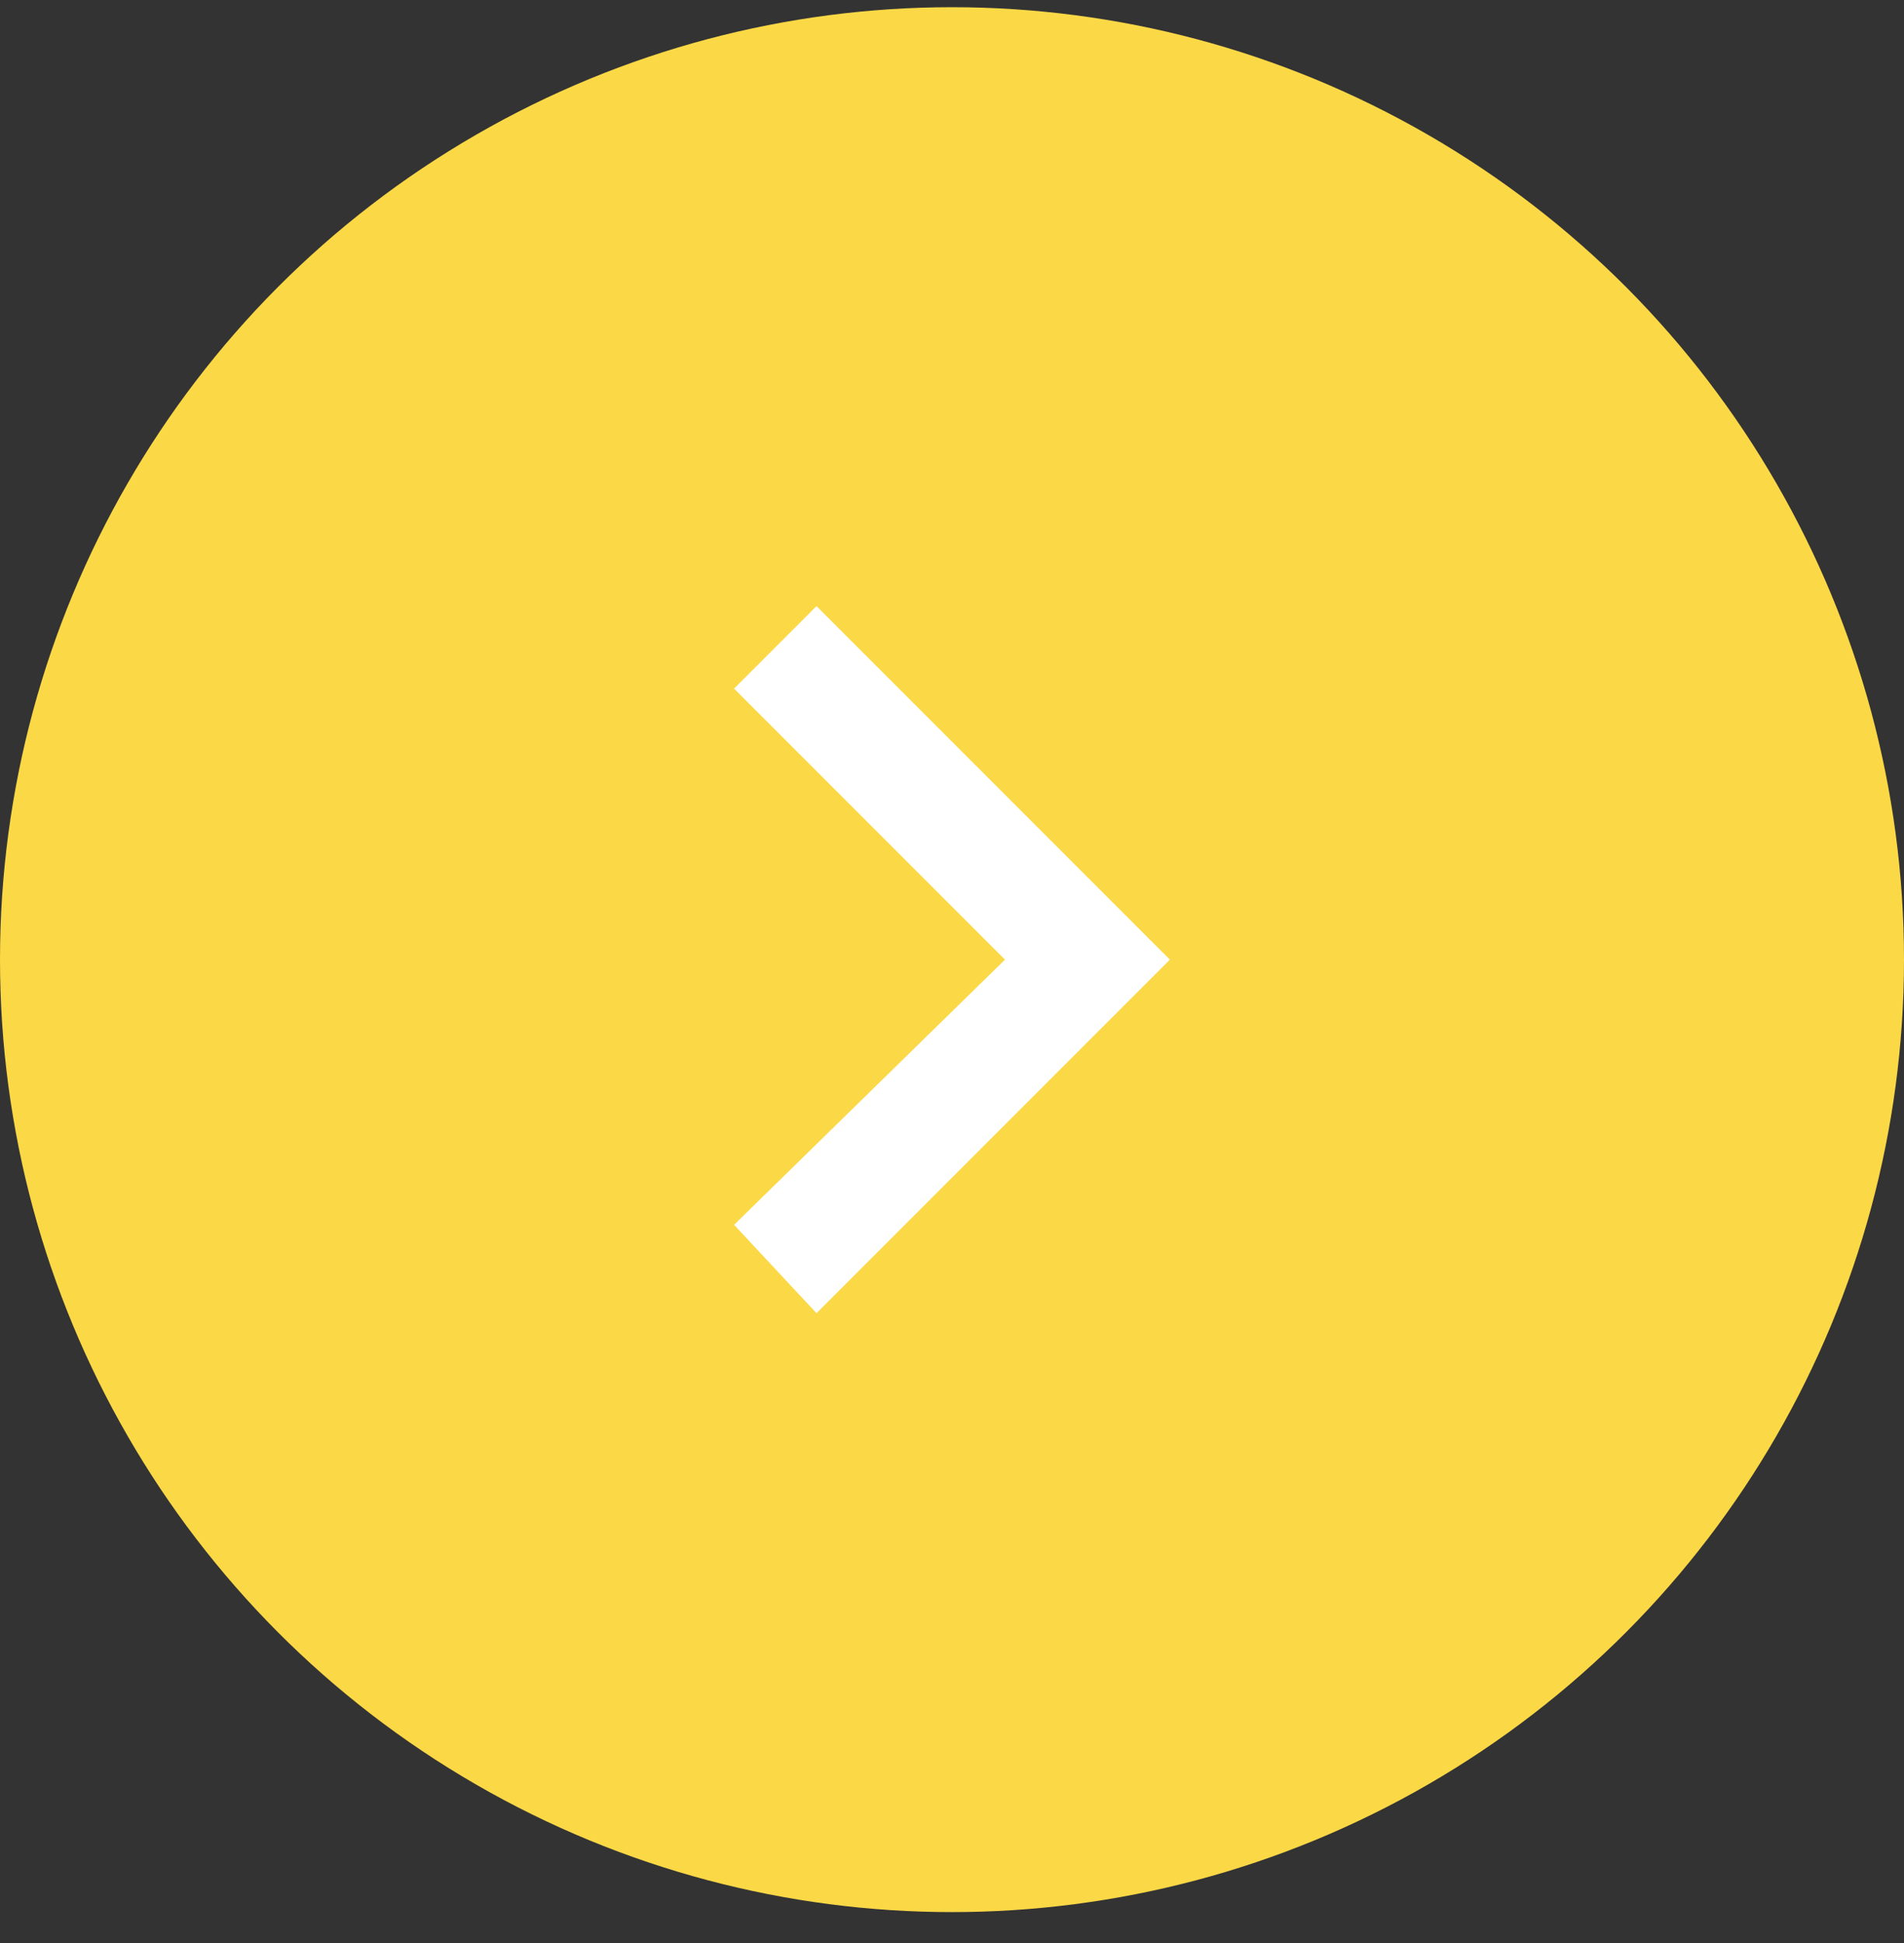 <svg width="50" height="51" viewBox="0 0 50 51" fill="none" xmlns="http://www.w3.org/2000/svg">
<rect x="0" y="0" width="50" height="51" fill="#333333" stroke="none"/>
<circle cx="25" cy="25.189" r="25" fill="#FBD846"/>
<path d="M19.277 32.149L26.391 25.189L19.277 18.075L21.442 15.91L30.722 25.189L21.442 34.469L19.277 32.149Z" fill="white"/>
</svg>
